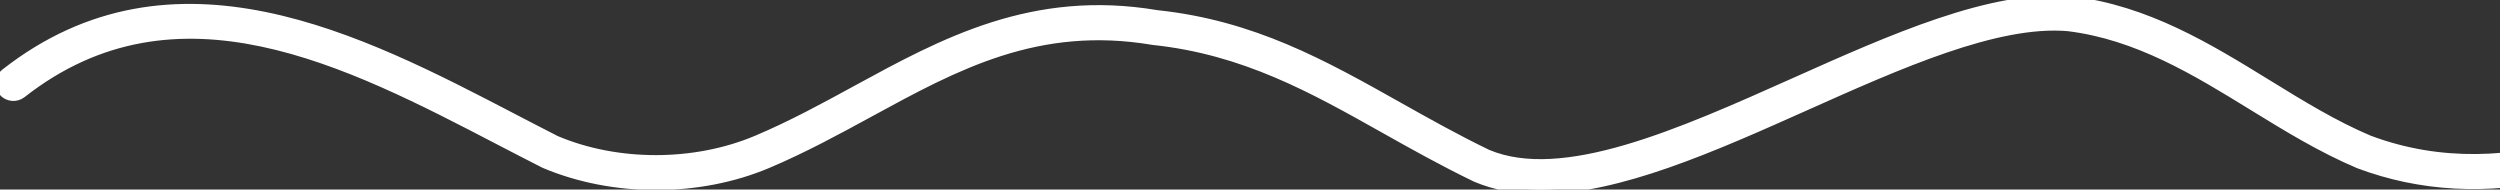 <svg xmlns="http://www.w3.org/2000/svg" width="277" height="21" viewBox="0 0 277 21" fill="none">
<rect x="0" y="0" width="277" height="21" fill="#333333" stroke="none"/>
<path d="M170.655 21C168.109 21 165.718 20.6 163.534 19.674C159.88 17.909 156.584 16.06 153.397 14.269C145.414 9.784 137.875 5.549 127.754 4.479C114.981 2.323 105.929 7.25 96.355 12.469C92.756 14.43 89.036 16.457 85.053 18.143C77.428 21.362 67.955 21.362 60.334 18.143C58.643 17.287 57.018 16.442 55.367 15.586C38.572 6.846 19.538 -3.059 2.414 10.367C1.776 10.867 0.841 10.768 0.328 10.149C-0.185 9.528 -0.086 8.618 0.552 8.118C19.209 -6.51 40.033 4.332 56.765 13.039C58.407 13.891 60.022 14.734 61.61 15.541C68.409 18.412 76.981 18.409 83.872 15.496C87.72 13.872 91.375 11.879 94.904 9.951C104.509 4.716 114.445 -0.701 128.168 1.621C138.815 2.743 146.617 7.125 154.88 11.767C158.028 13.536 161.281 15.362 164.784 17.057C173.155 20.593 186.187 14.766 198.795 9.131C209.567 4.316 220.717 -0.673 229.431 0.077C237.851 1.093 244.647 5.27 251.219 9.313C255.021 11.652 258.613 13.859 262.484 15.496C278.401 21.474 294.617 13.392 305.406 5.555C306.063 5.075 306.994 5.213 307.481 5.85C307.971 6.491 307.836 7.394 307.179 7.872C290.844 19.735 275 23.297 261.359 18.171C257.221 16.422 253.363 14.052 249.633 11.758C243.338 7.884 236.828 3.883 229.121 2.951C221.227 2.291 210.455 7.1 200.031 11.761C189.822 16.323 179.342 21.003 170.655 21.003V21Z" fill="white" stroke="white"/>
</svg>